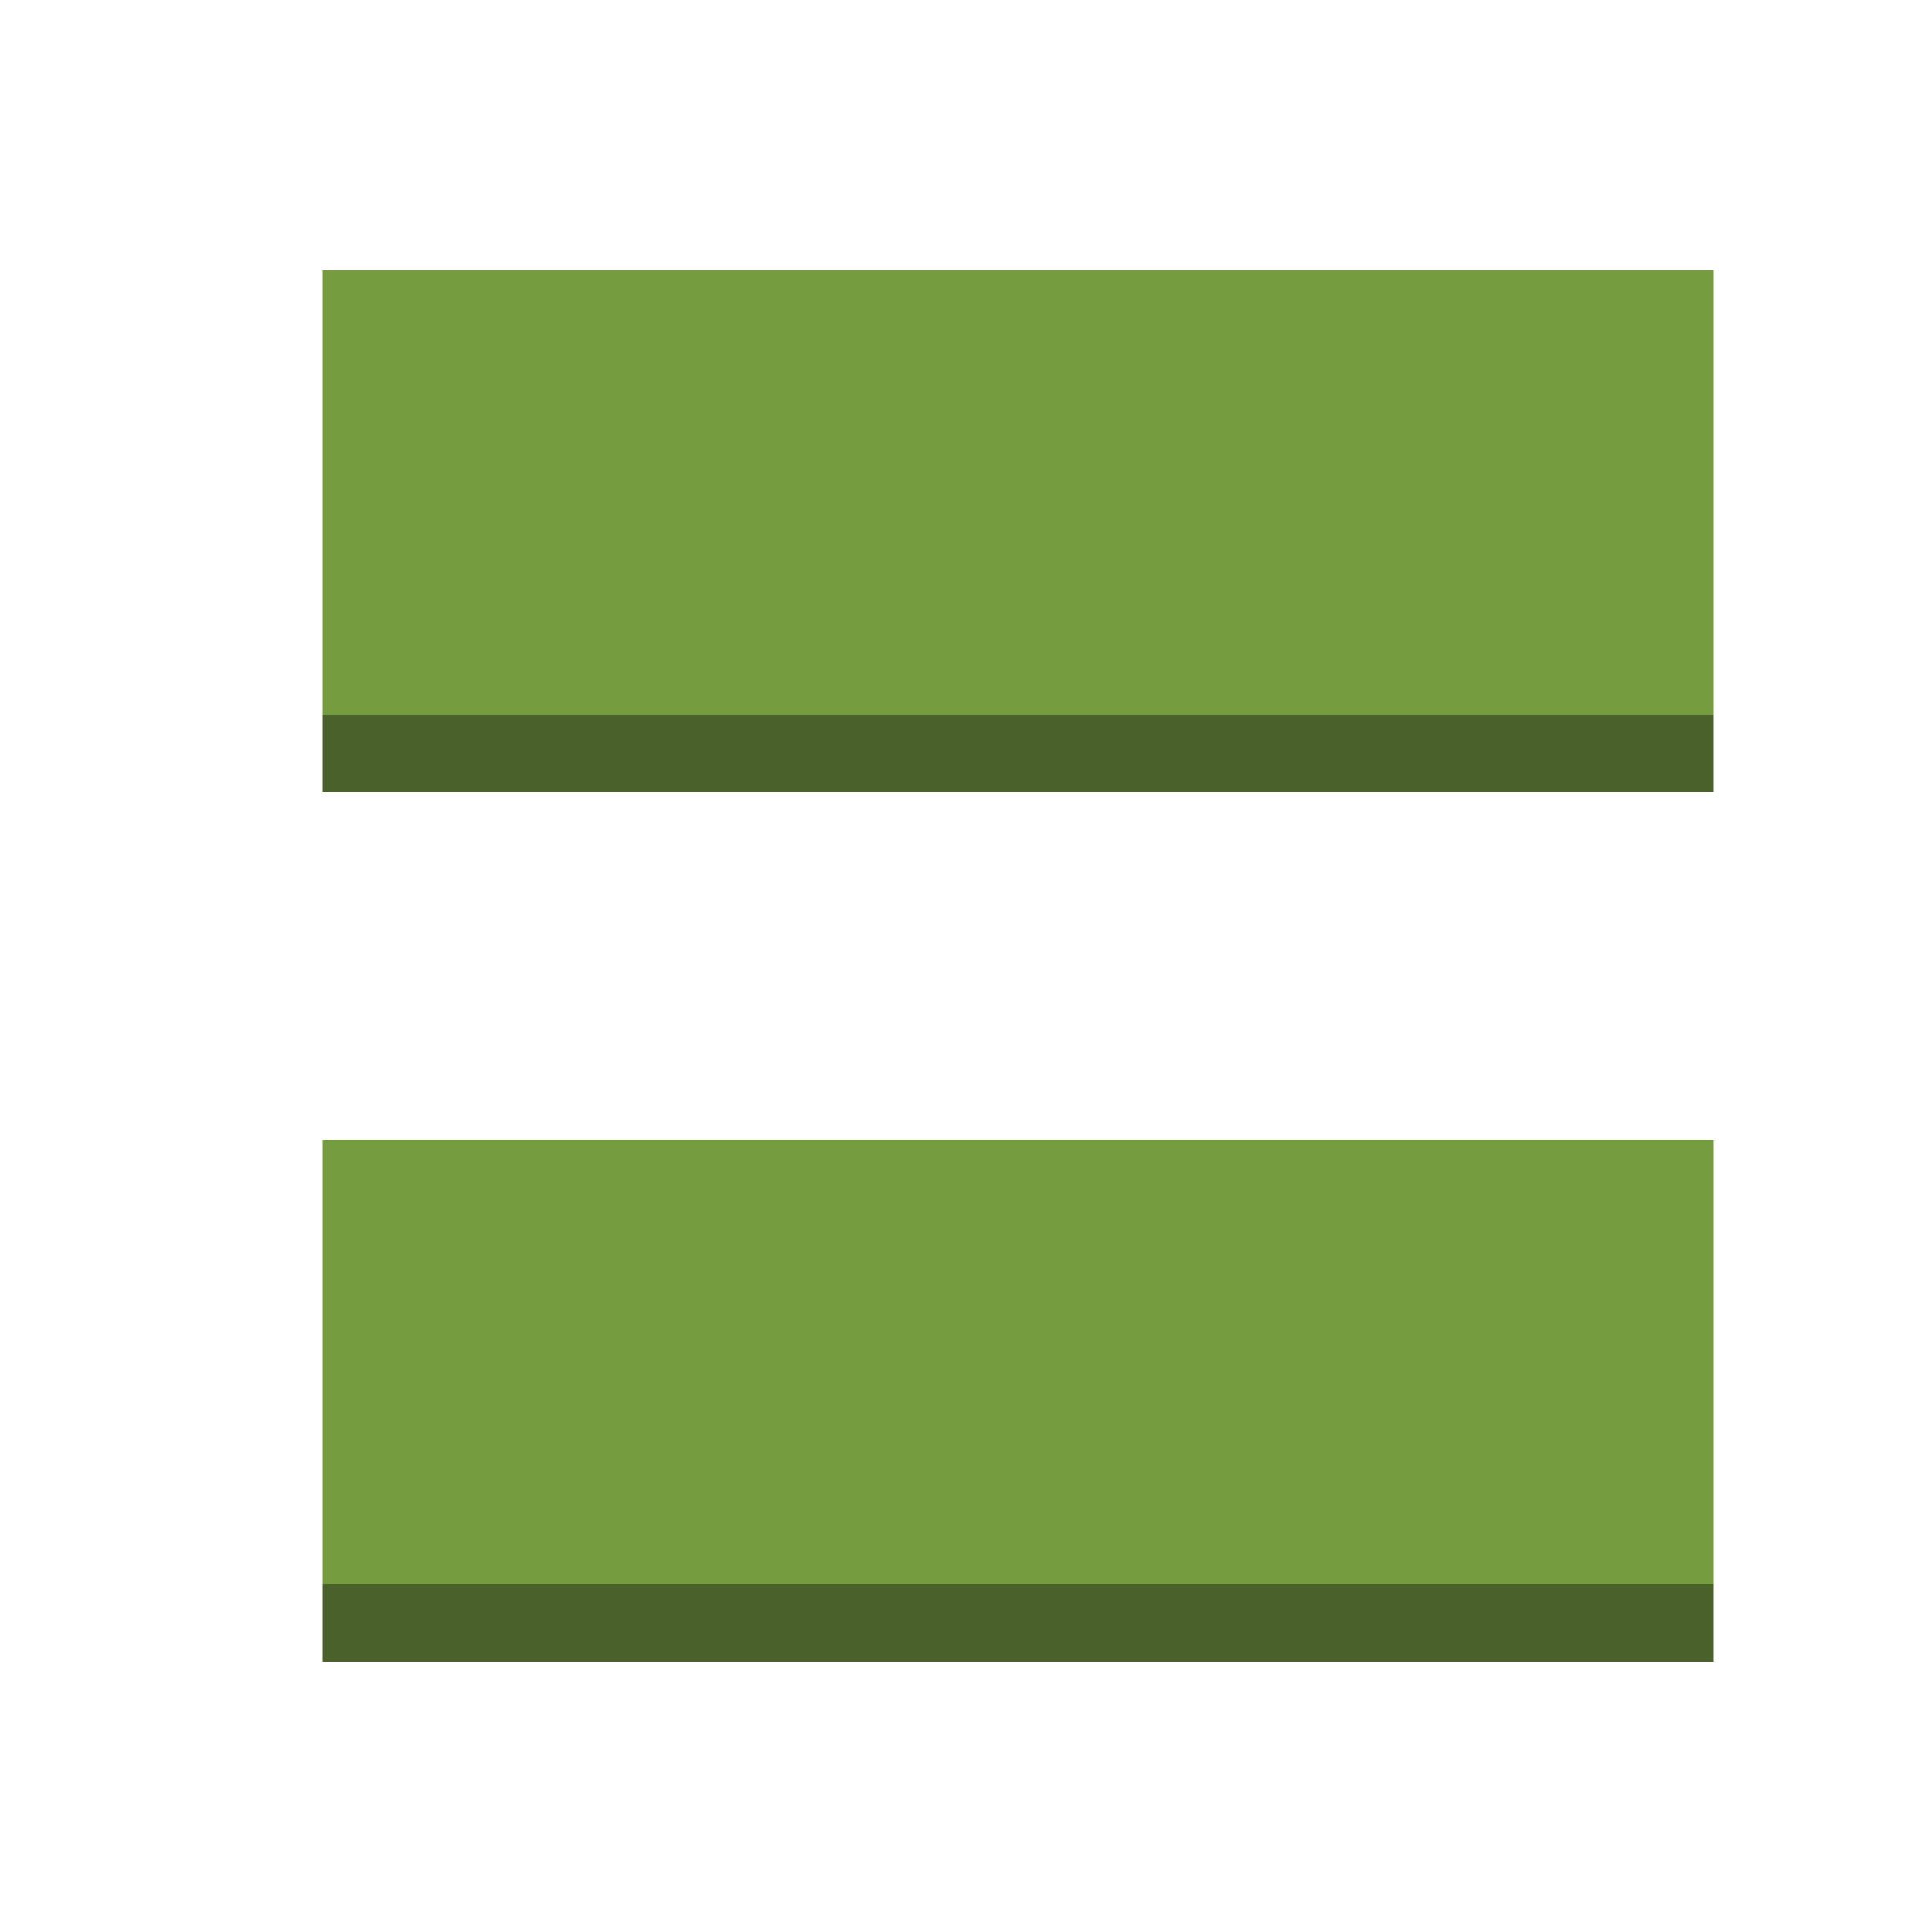 <?xml version="1.0" encoding="utf-8"?>
<!-- Generator: Adobe Illustrator 19.1.0, SVG Export Plug-In . SVG Version: 6.00 Build 0)  -->
<svg version="1.1" id="Layer_1" xmlns="http://www.w3.org/2000/svg" xmlns:xlink="http://www.w3.org/1999/xlink" x="0px" y="0px"
	 viewBox="0 0 100 100" style="enable-background:new 0 0 100 100;" xml:space="preserve">
<style type="text/css">
	.st0{display:none;}
	.st1{fill:#759C3E;}
	.st2{fill:#4B612C;}
</style>
<g id="Layer_1_1_">
</g>
<g id="nyt_x5F_exporter_x5F_info" class="st0">
</g>
<g id="CloudTrail">
	<g id="Layers">
		<rect x="16.7" y="14" class="st1" width="72" height="23"/>
		<rect x="16.7" y="59" class="st1" width="72" height="23"/>
		<rect x="16.7" y="37" class="st2" width="72" height="4"/>
		<rect x="16.7" y="82" class="st2" width="72" height="4"/>
	</g>
</g>
</svg>
